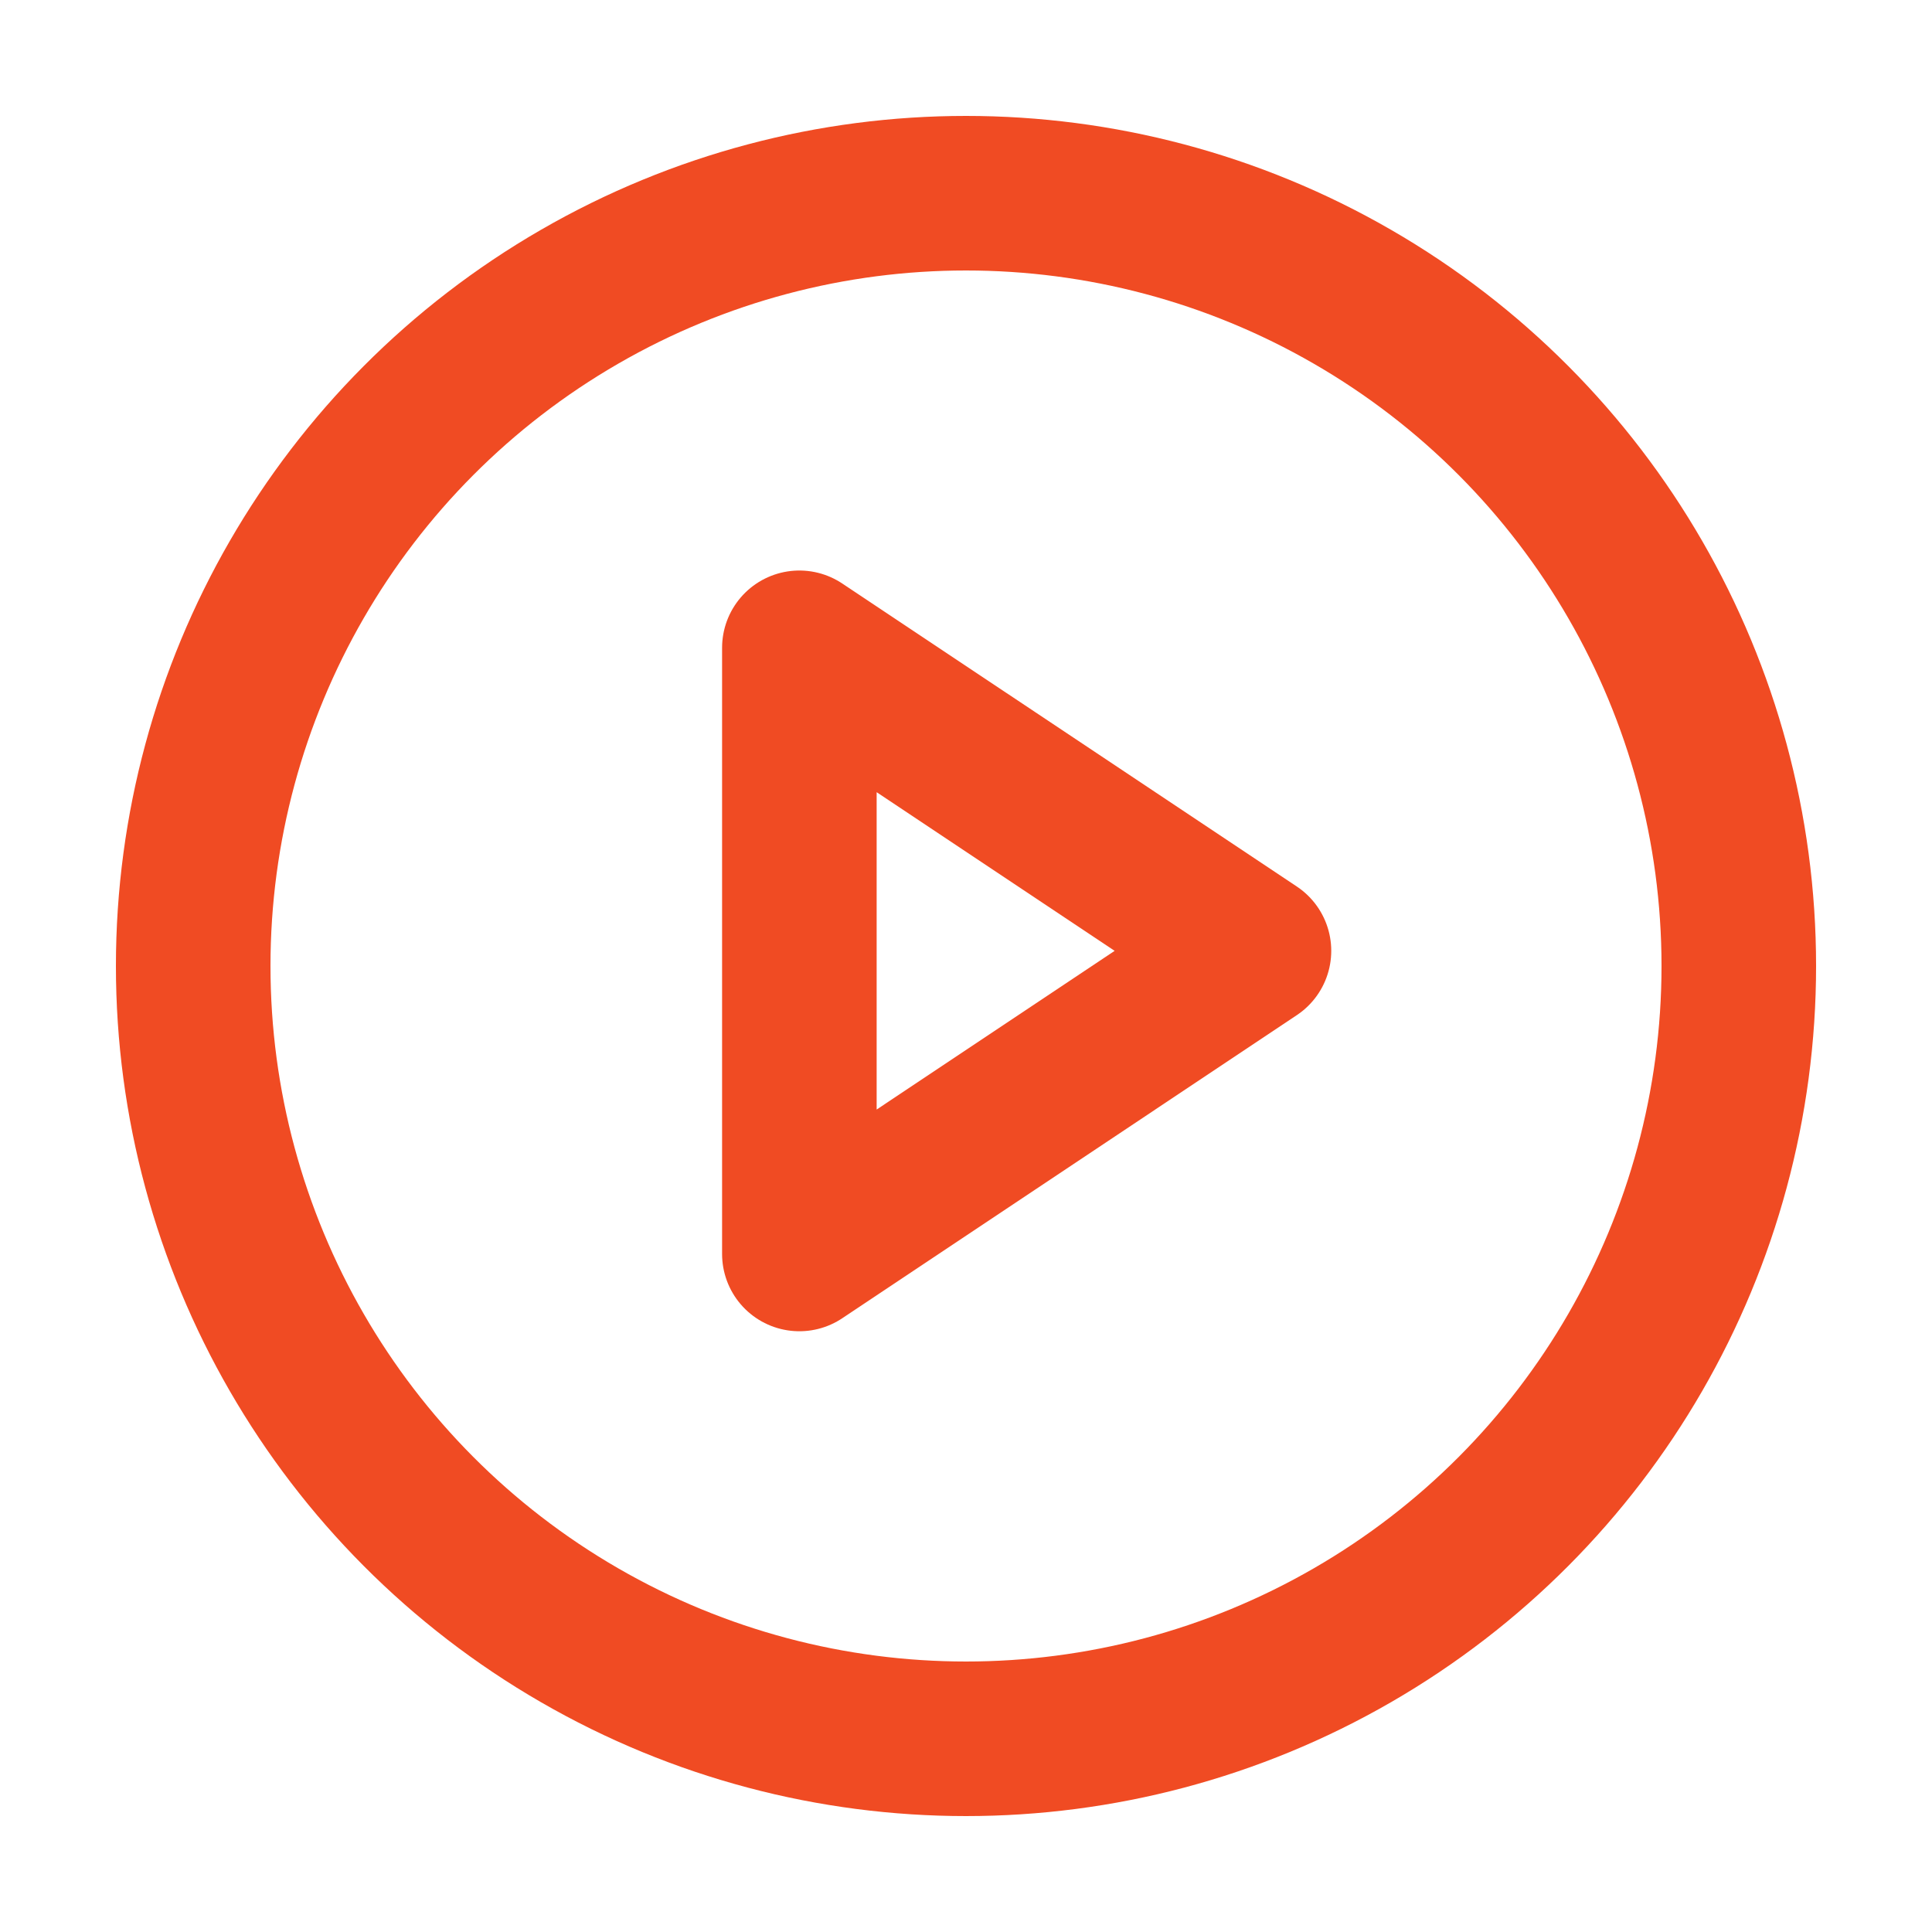 <svg xmlns="http://www.w3.org/2000/svg" width="20" height="20" viewBox="0 0 20 20">
  <g id="play-circle" transform="translate(-3 1)">
    <g id="Group_1" data-name="Group 1" transform="translate(3 -1)">
      <circle id="Ellipse_1" data-name="Ellipse 1" cx="8" cy="8" r="8" transform="translate(2 2)" fill="none" stroke="#f04b23" stroke-linecap="round" stroke-linejoin="round" stroke-width="1.6"/>
      <path id="Path_13" data-name="Path 13" d="M10,8l4.706,3.137L10,14.275Z" transform="translate(-1.725 -1.294)" fill="none" stroke="#f04b23" stroke-linecap="round" stroke-linejoin="round" stroke-width="1.6"/>
    </g>
    <rect id="Rectangle_2" data-name="Rectangle 2" width="20" height="20" transform="translate(3 -1)" fill="none"/>
  </g>
</svg>
